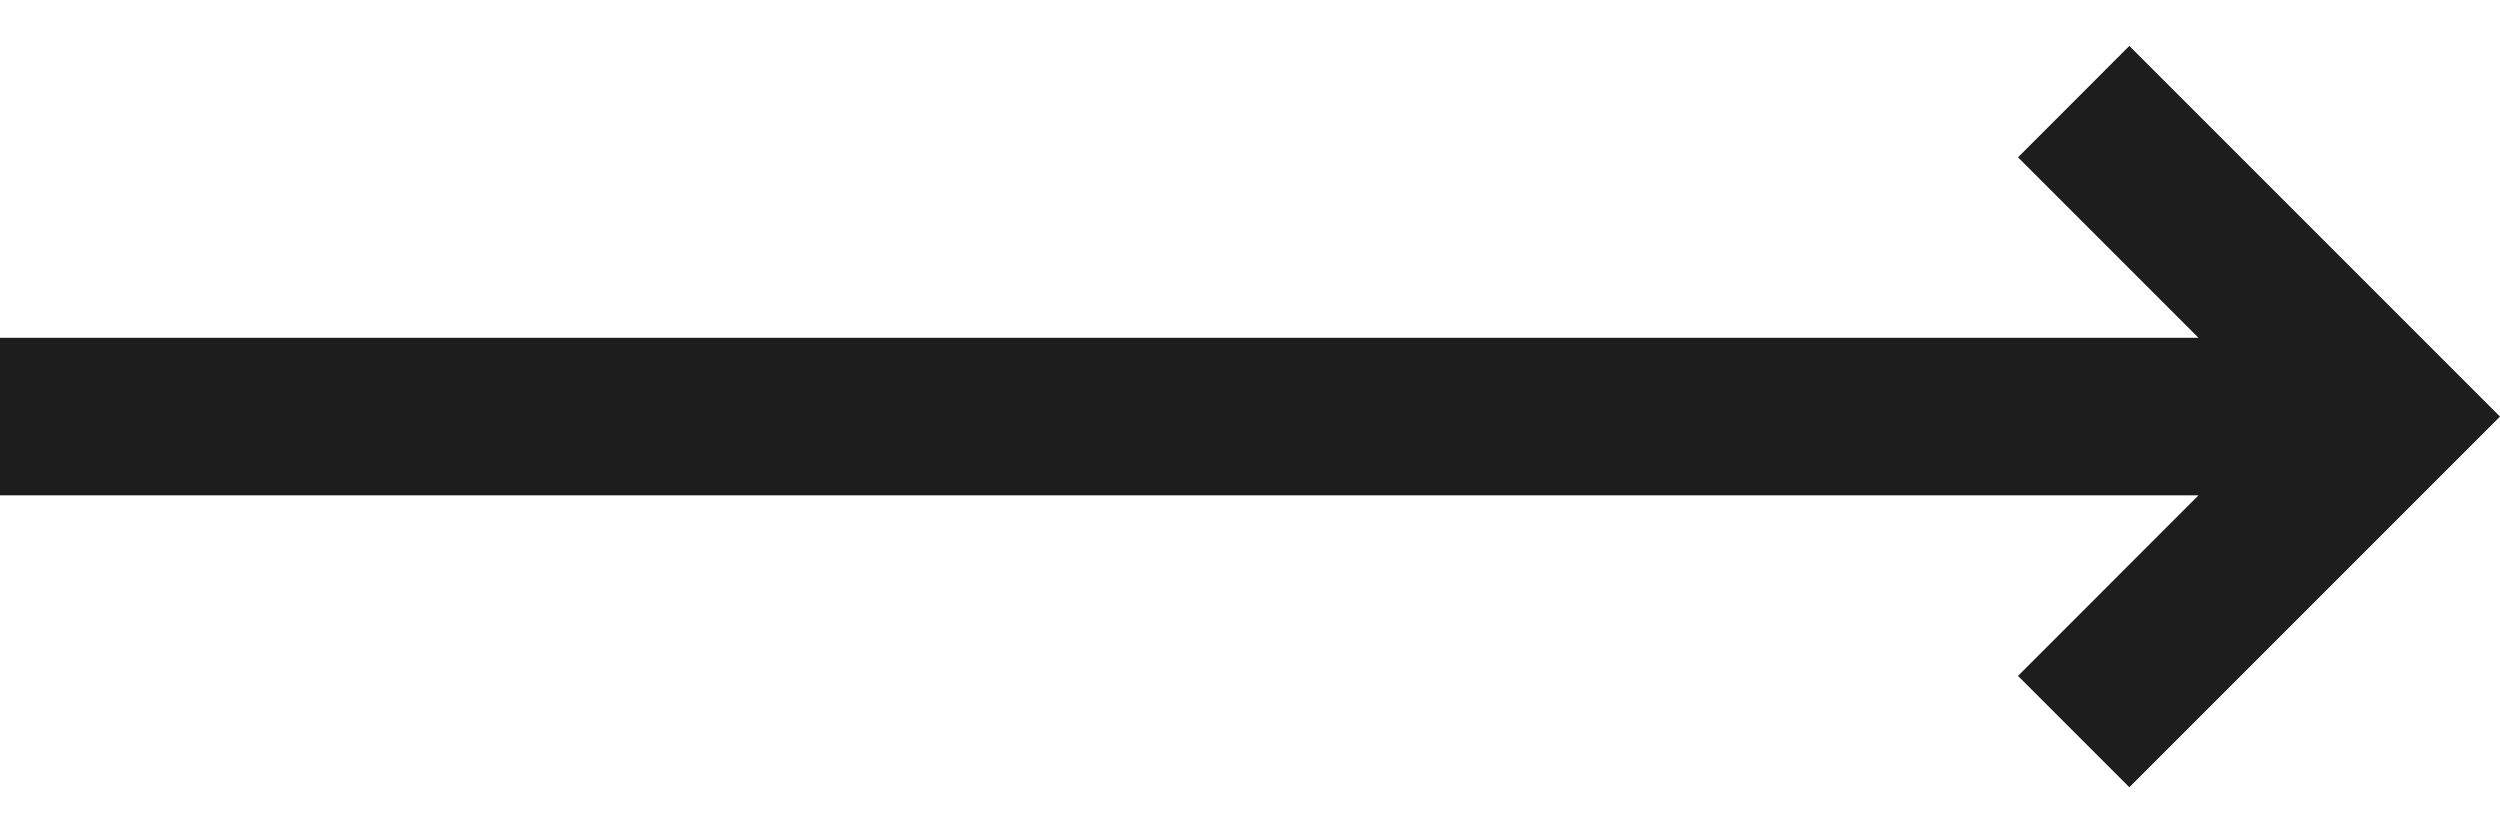 <svg width="30" height="10" viewBox="0 0 30 10" fill="none" xmlns="http://www.w3.org/2000/svg">
<path d="M25.552 9.447L24.216 8.111L26.382 5.944H0V4.054H26.382L24.216 1.888L25.552 0.551L30 4.999L25.552 9.447Z" fill="#1D1D1D"/>
</svg>
